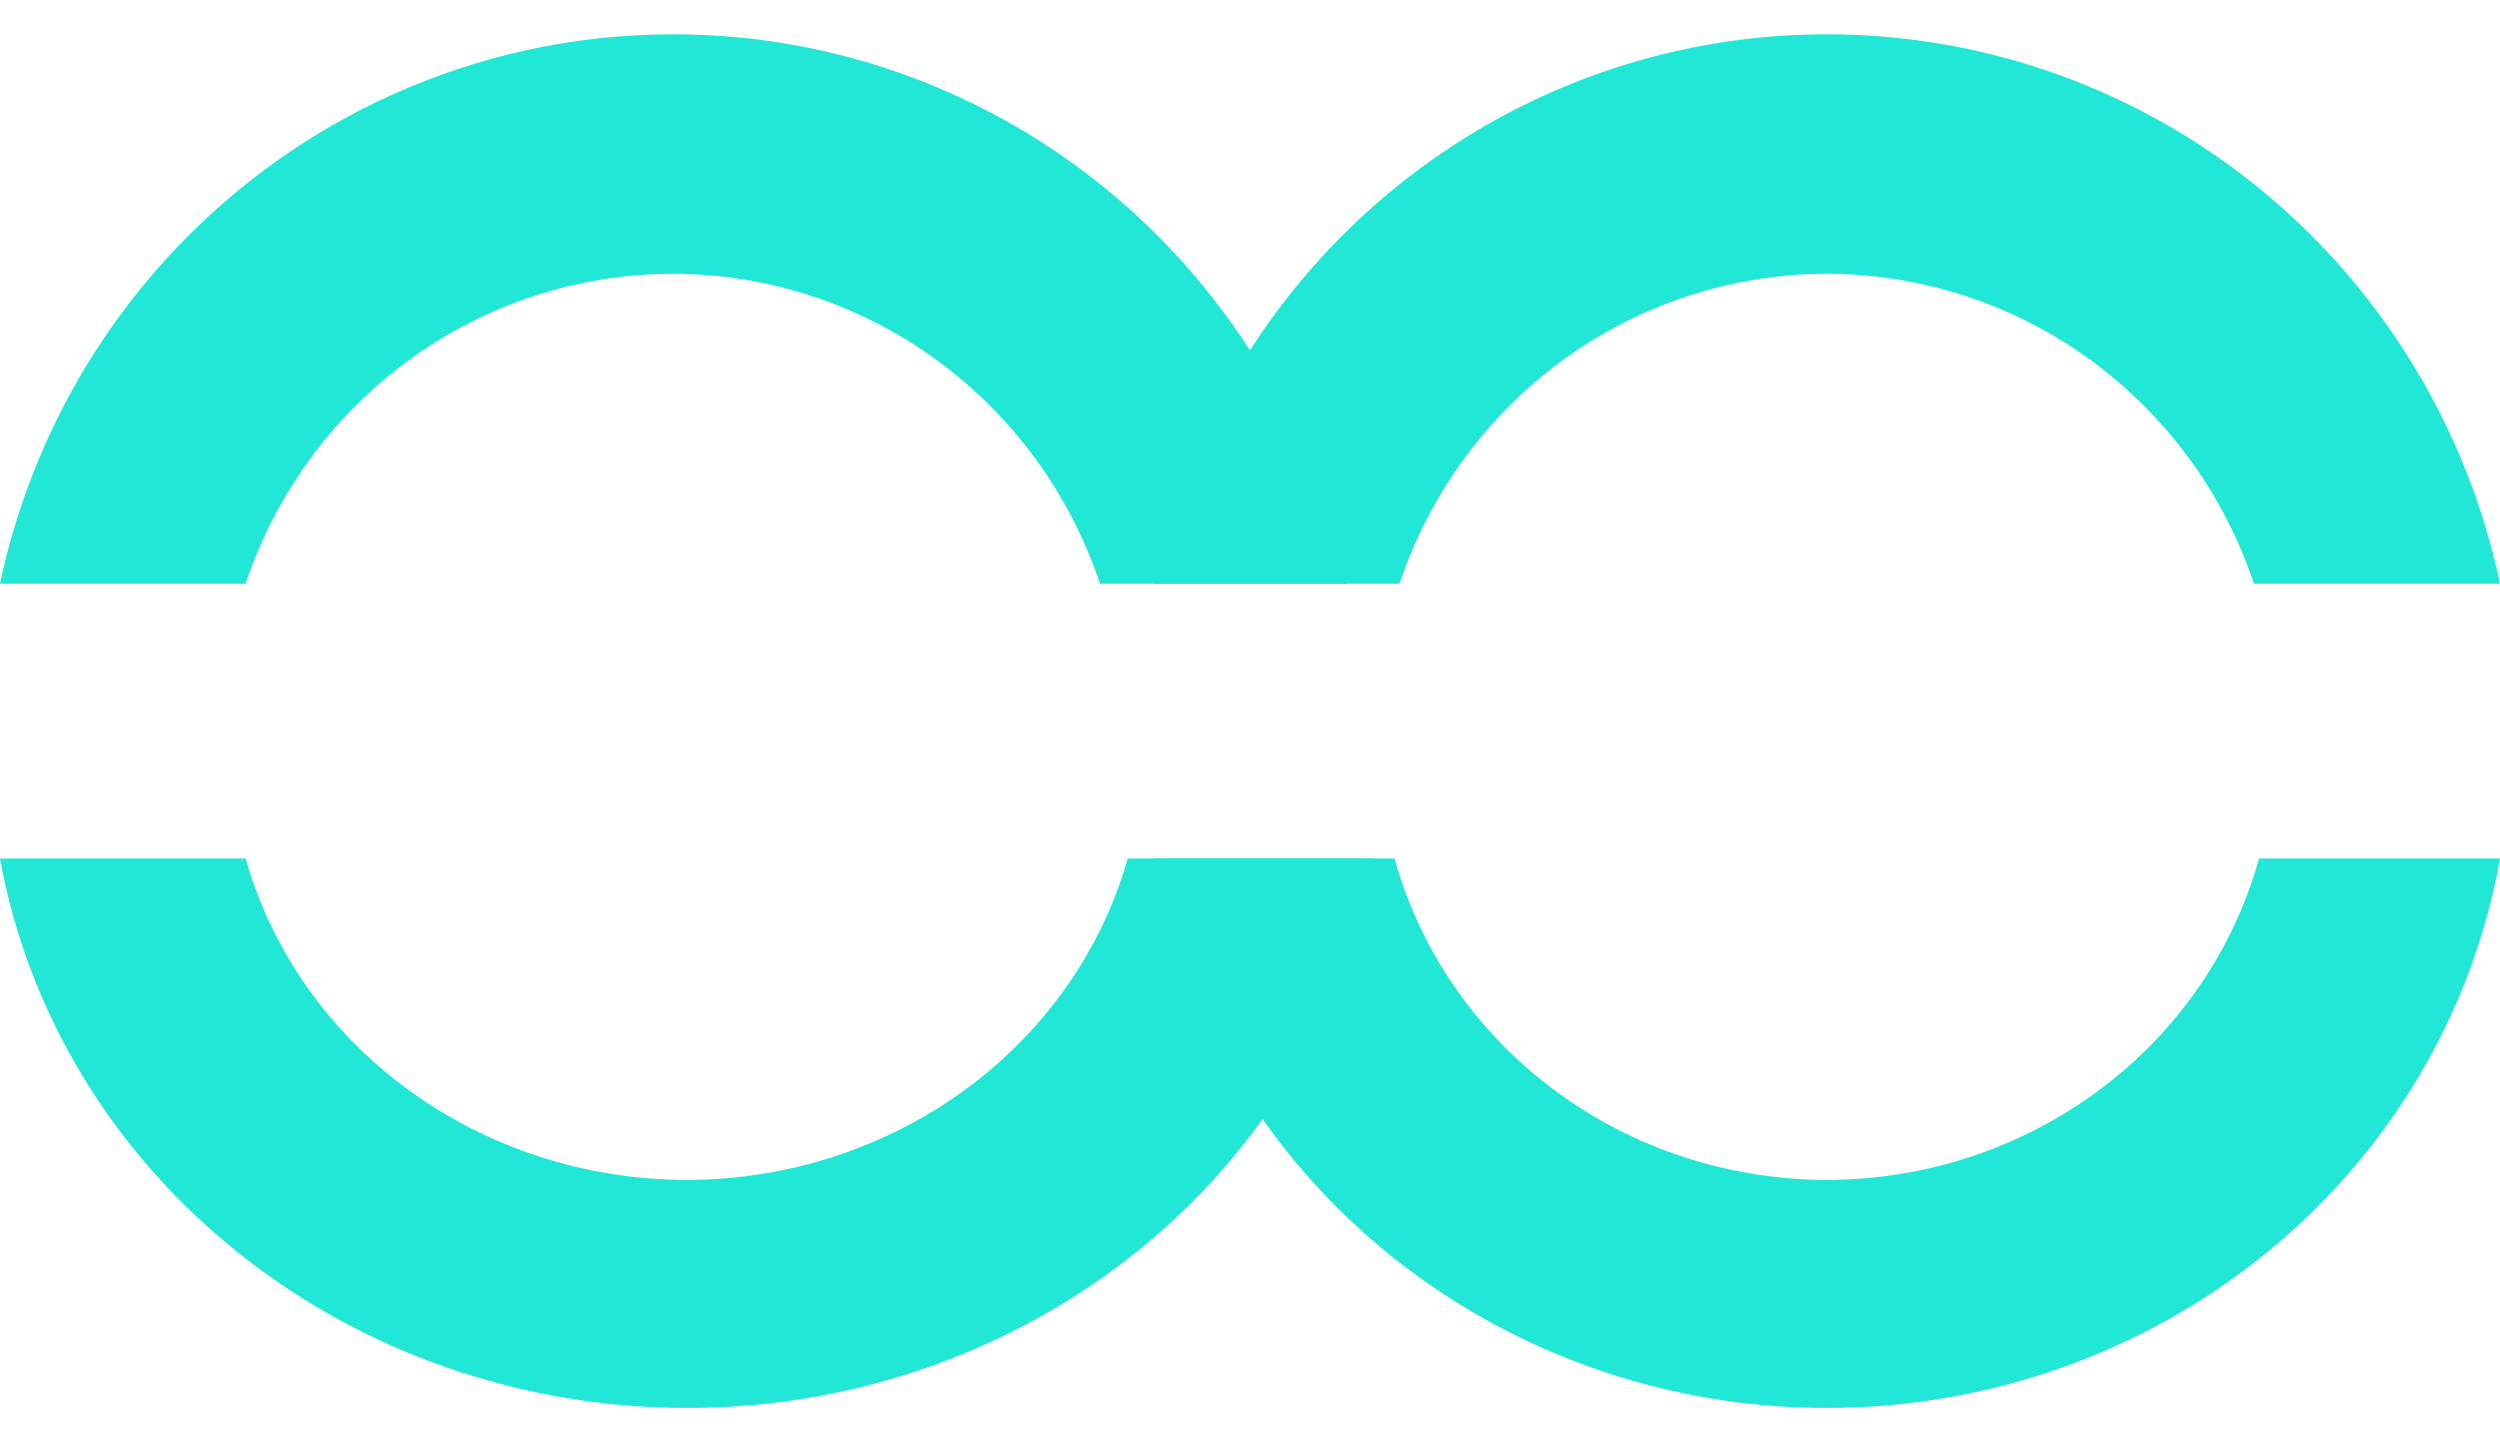 <svg width="52" height="30" viewBox="0 0 52 30" fill="none" xmlns="http://www.w3.org/2000/svg">
<path d="M28.571 17.856C28.225 19.789 27.444 21.629 26.282 23.249C24.954 25.111 23.166 26.634 21.074 27.686C18.982 28.739 16.65 29.288 14.282 29.285C10.865 29.285 7.557 28.139 4.944 26.047C2.33 23.956 0.579 21.055 0 17.856H5.108C5.651 19.773 6.844 21.467 8.502 22.675C10.161 23.884 12.192 24.54 14.282 24.542C16.373 24.54 18.404 23.884 20.062 22.675C21.721 21.467 22.914 19.773 23.457 17.856H28.571Z" fill="#21E7D6"/>
<path d="M52 12.142H46.883C46.254 10.264 45.059 8.633 43.465 7.476C41.871 6.319 39.958 5.696 37.995 5.694C36.033 5.696 34.12 6.319 32.526 7.476C30.932 8.633 29.737 10.264 29.109 12.142H24C24.383 10.32 25.114 8.591 26.153 7.051C27.464 5.097 29.23 3.497 31.296 2.392C33.362 1.287 35.665 0.711 38.002 0.714C41.279 0.713 44.456 1.847 47.004 3.927C49.551 6.007 51.315 8.907 52 12.142Z" fill="#21E7D6"/>
<path d="M28 12.142H22.881C22.253 10.264 21.058 8.633 19.464 7.476C17.87 6.319 15.957 5.696 13.994 5.694C12.032 5.696 10.119 6.319 8.525 7.476C6.931 8.633 5.736 10.264 5.108 12.142H0C0.685 8.907 2.448 6.008 4.995 3.928C7.542 1.848 10.719 0.713 13.994 0.714C16.332 0.711 18.634 1.287 20.7 2.392C22.766 3.497 24.532 5.097 25.843 7.051C26.883 8.59 27.616 10.32 28 12.142Z" fill="#21E7D6"/>
<path d="M52 17.856C51.432 21.055 49.716 23.956 47.155 26.047C44.594 28.139 41.352 29.285 38.003 29.285C35.683 29.288 33.398 28.739 31.348 27.686C29.297 26.634 27.545 25.111 26.243 23.249C25.105 21.629 24.339 19.789 24 17.856H29.006C29.538 19.773 30.707 21.467 32.332 22.675C33.957 23.884 35.948 24.54 37.997 24.542C40.045 24.54 42.036 23.884 43.661 22.675C45.286 21.467 46.456 19.773 46.988 17.856H52Z" fill="#21E7D6"/>
</svg>
